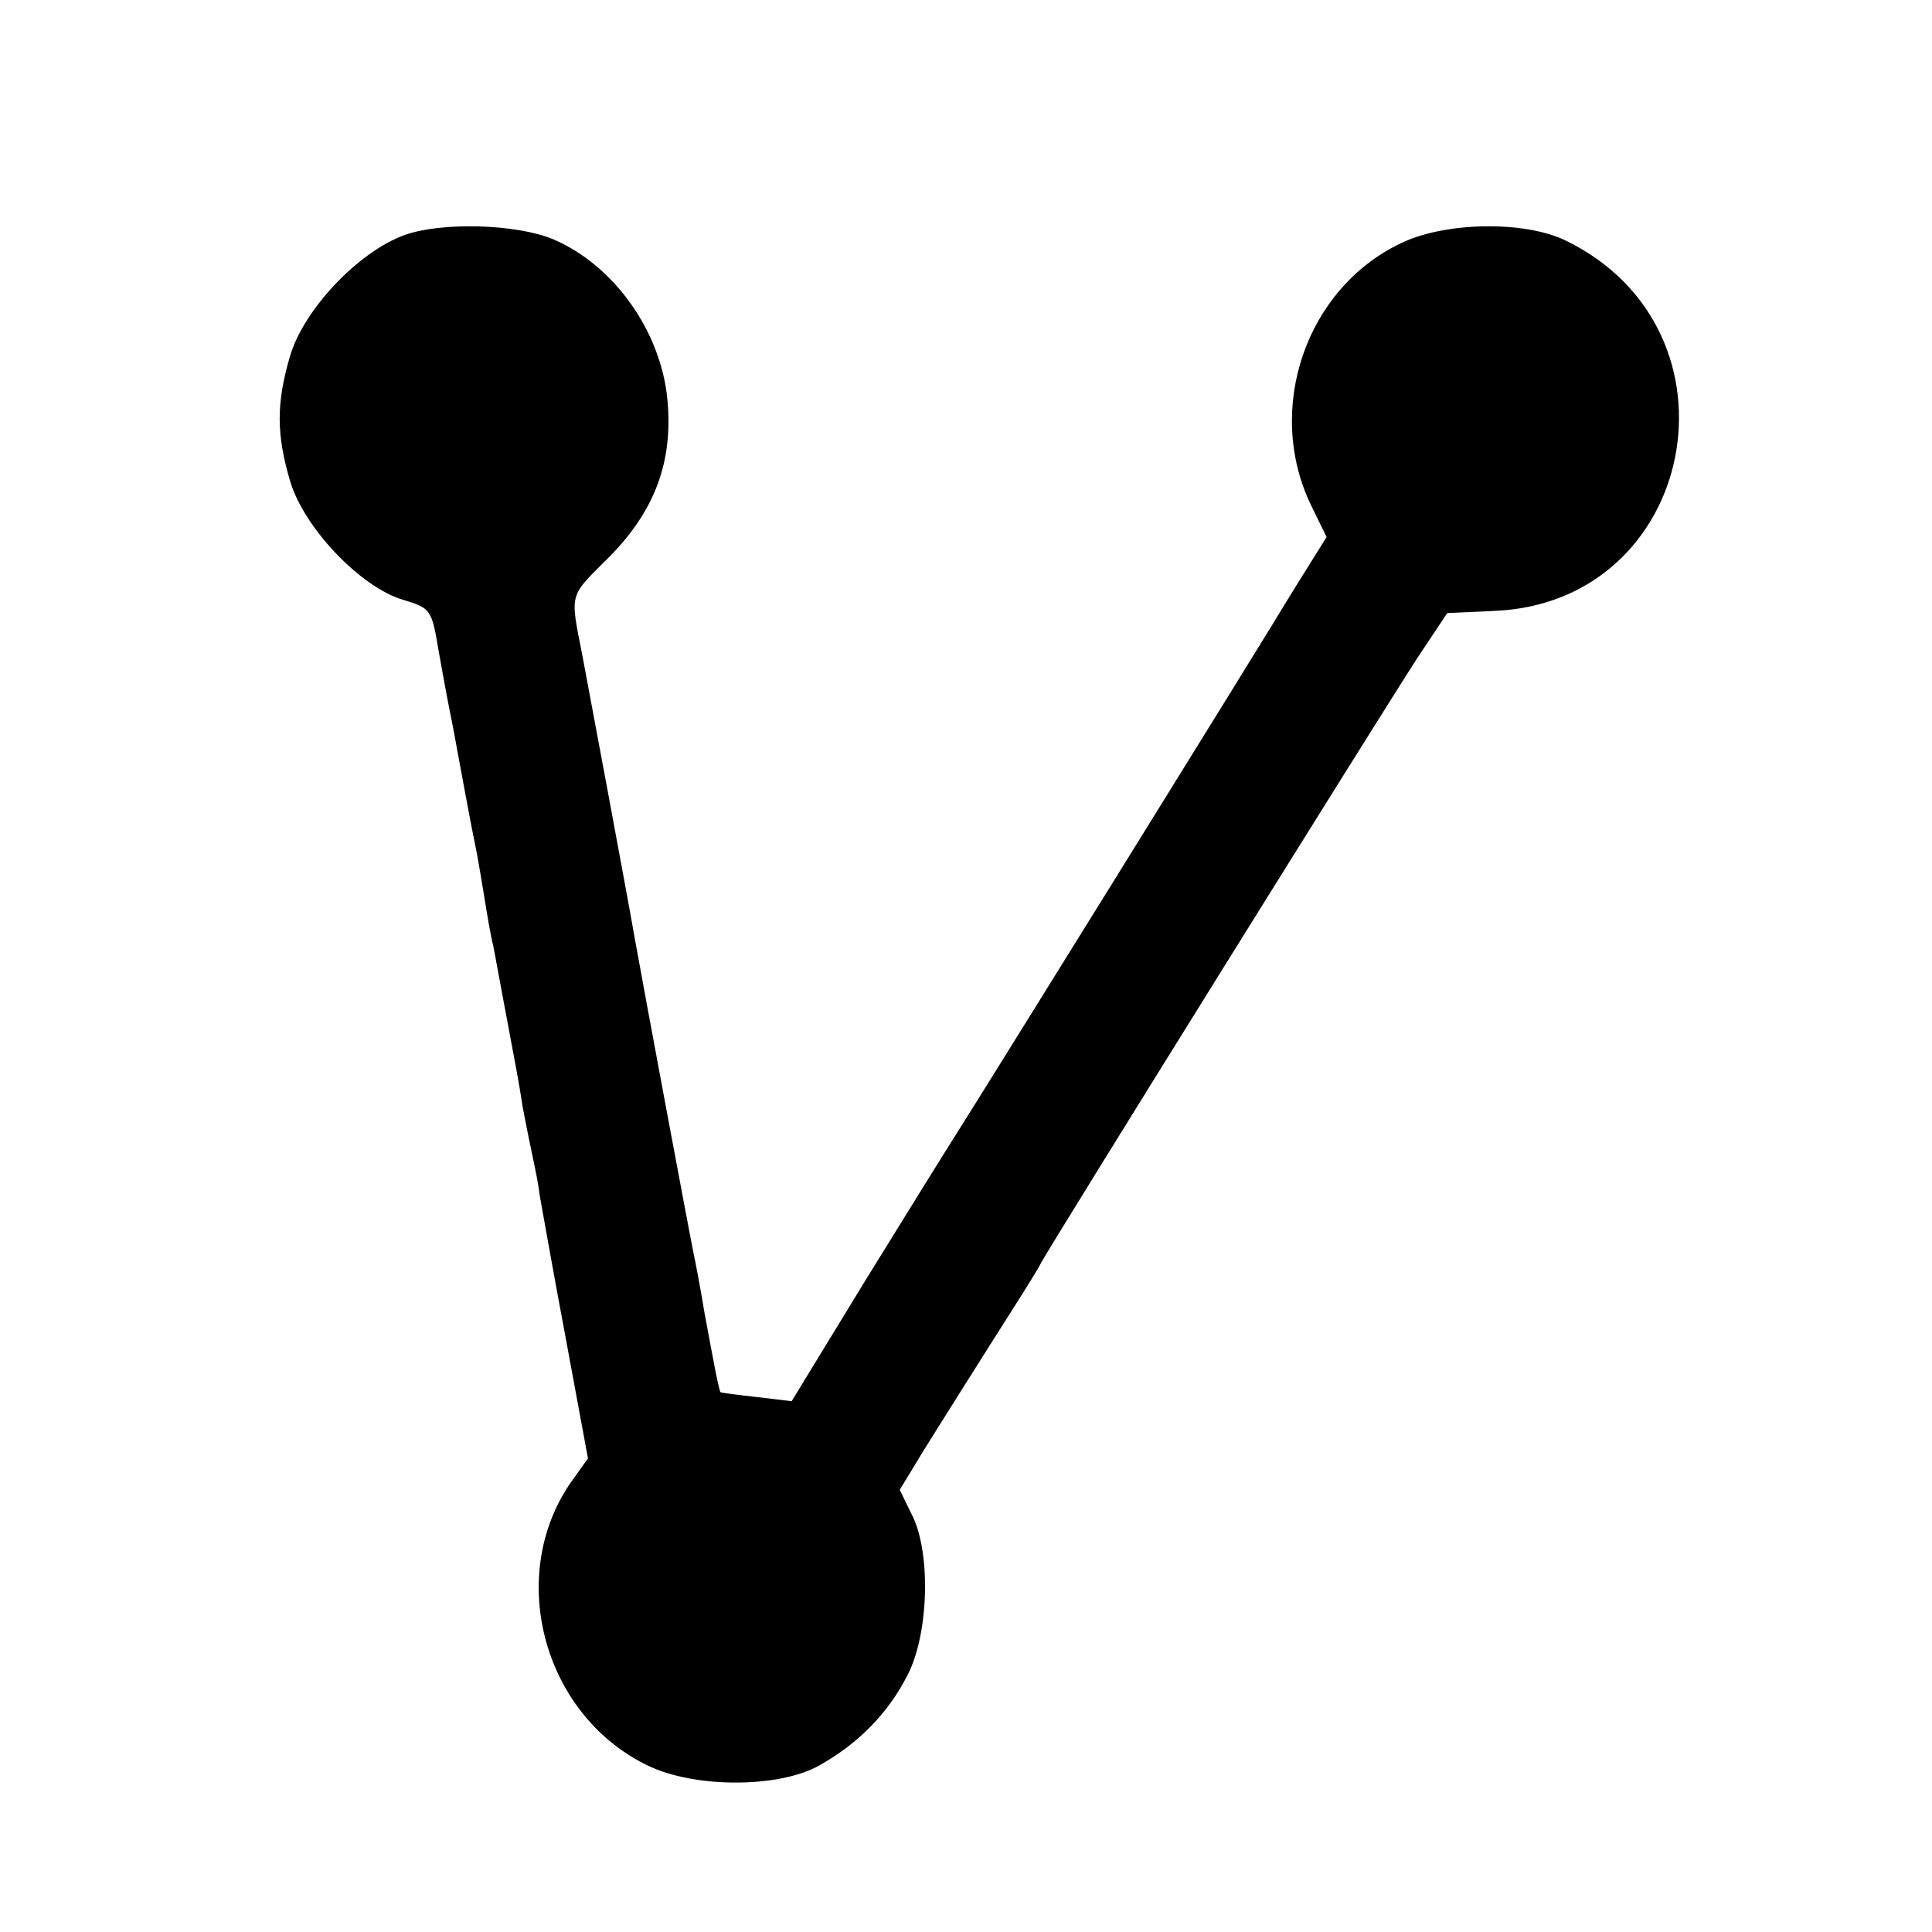 <?xml version="1.0" standalone="no"?>
<!DOCTYPE svg PUBLIC "-//W3C//DTD SVG 20010904//EN"
 "http://www.w3.org/TR/2001/REC-SVG-20010904/DTD/svg10.dtd">
<svg version="1.0" xmlns="http://www.w3.org/2000/svg"
 width="277pt" height="277pt" viewBox="0 0 277 277"
 preserveAspectRatio="xMidYMid meet">
<g transform="translate(0,277) scale(0.1,-0.1)"
fill="#000000" stroke="none">
<path d="M580 2433 c-66 -24 -144 -106 -164 -173 -20 -68 -20 -112 0 -180 20
-67 101 -152 162 -170 40 -12 41 -14 51 -74 6 -33 13 -72 16 -86 3 -14 10 -52
16 -85 6 -33 13 -69 15 -80 2 -11 6 -29 8 -40 2 -11 7 -40 11 -65 4 -25 9 -54
12 -65 2 -11 8 -42 13 -70 5 -27 12 -63 15 -80 3 -16 10 -52 14 -80 5 -27 12
-61 15 -75 3 -14 8 -38 10 -55 3 -16 19 -108 37 -203 l32 -173 -20 -28 c-99
-134 -47 -338 105 -412 67 -33 189 -33 247 0 57 32 99 76 126 129 31 59 34
178 6 231 l-17 35 34 56 c20 32 62 99 95 151 33 52 67 105 74 119 18 33 488
788 540 868 l42 63 65 3 c293 10 370 402 105 531 -59 29 -174 27 -237 -4 -136
-65 -195 -238 -128 -376 l22 -45 -45 -72 c-66 -109 -456 -737 -486 -784 -14
-22 -73 -117 -131 -211 l-105 -172 -50 6 c-27 3 -51 6 -52 7 -1 1 -4 14 -7 29
-3 15 -10 53 -16 85 -5 31 -12 68 -15 82 -7 34 -74 393 -85 455 -10 58 -68
368 -75 405 -18 92 -20 83 39 142 65 66 91 136 83 224 -9 99 -77 194 -164 231
-53 22 -160 25 -213 6z"/>
</g>
</svg>
